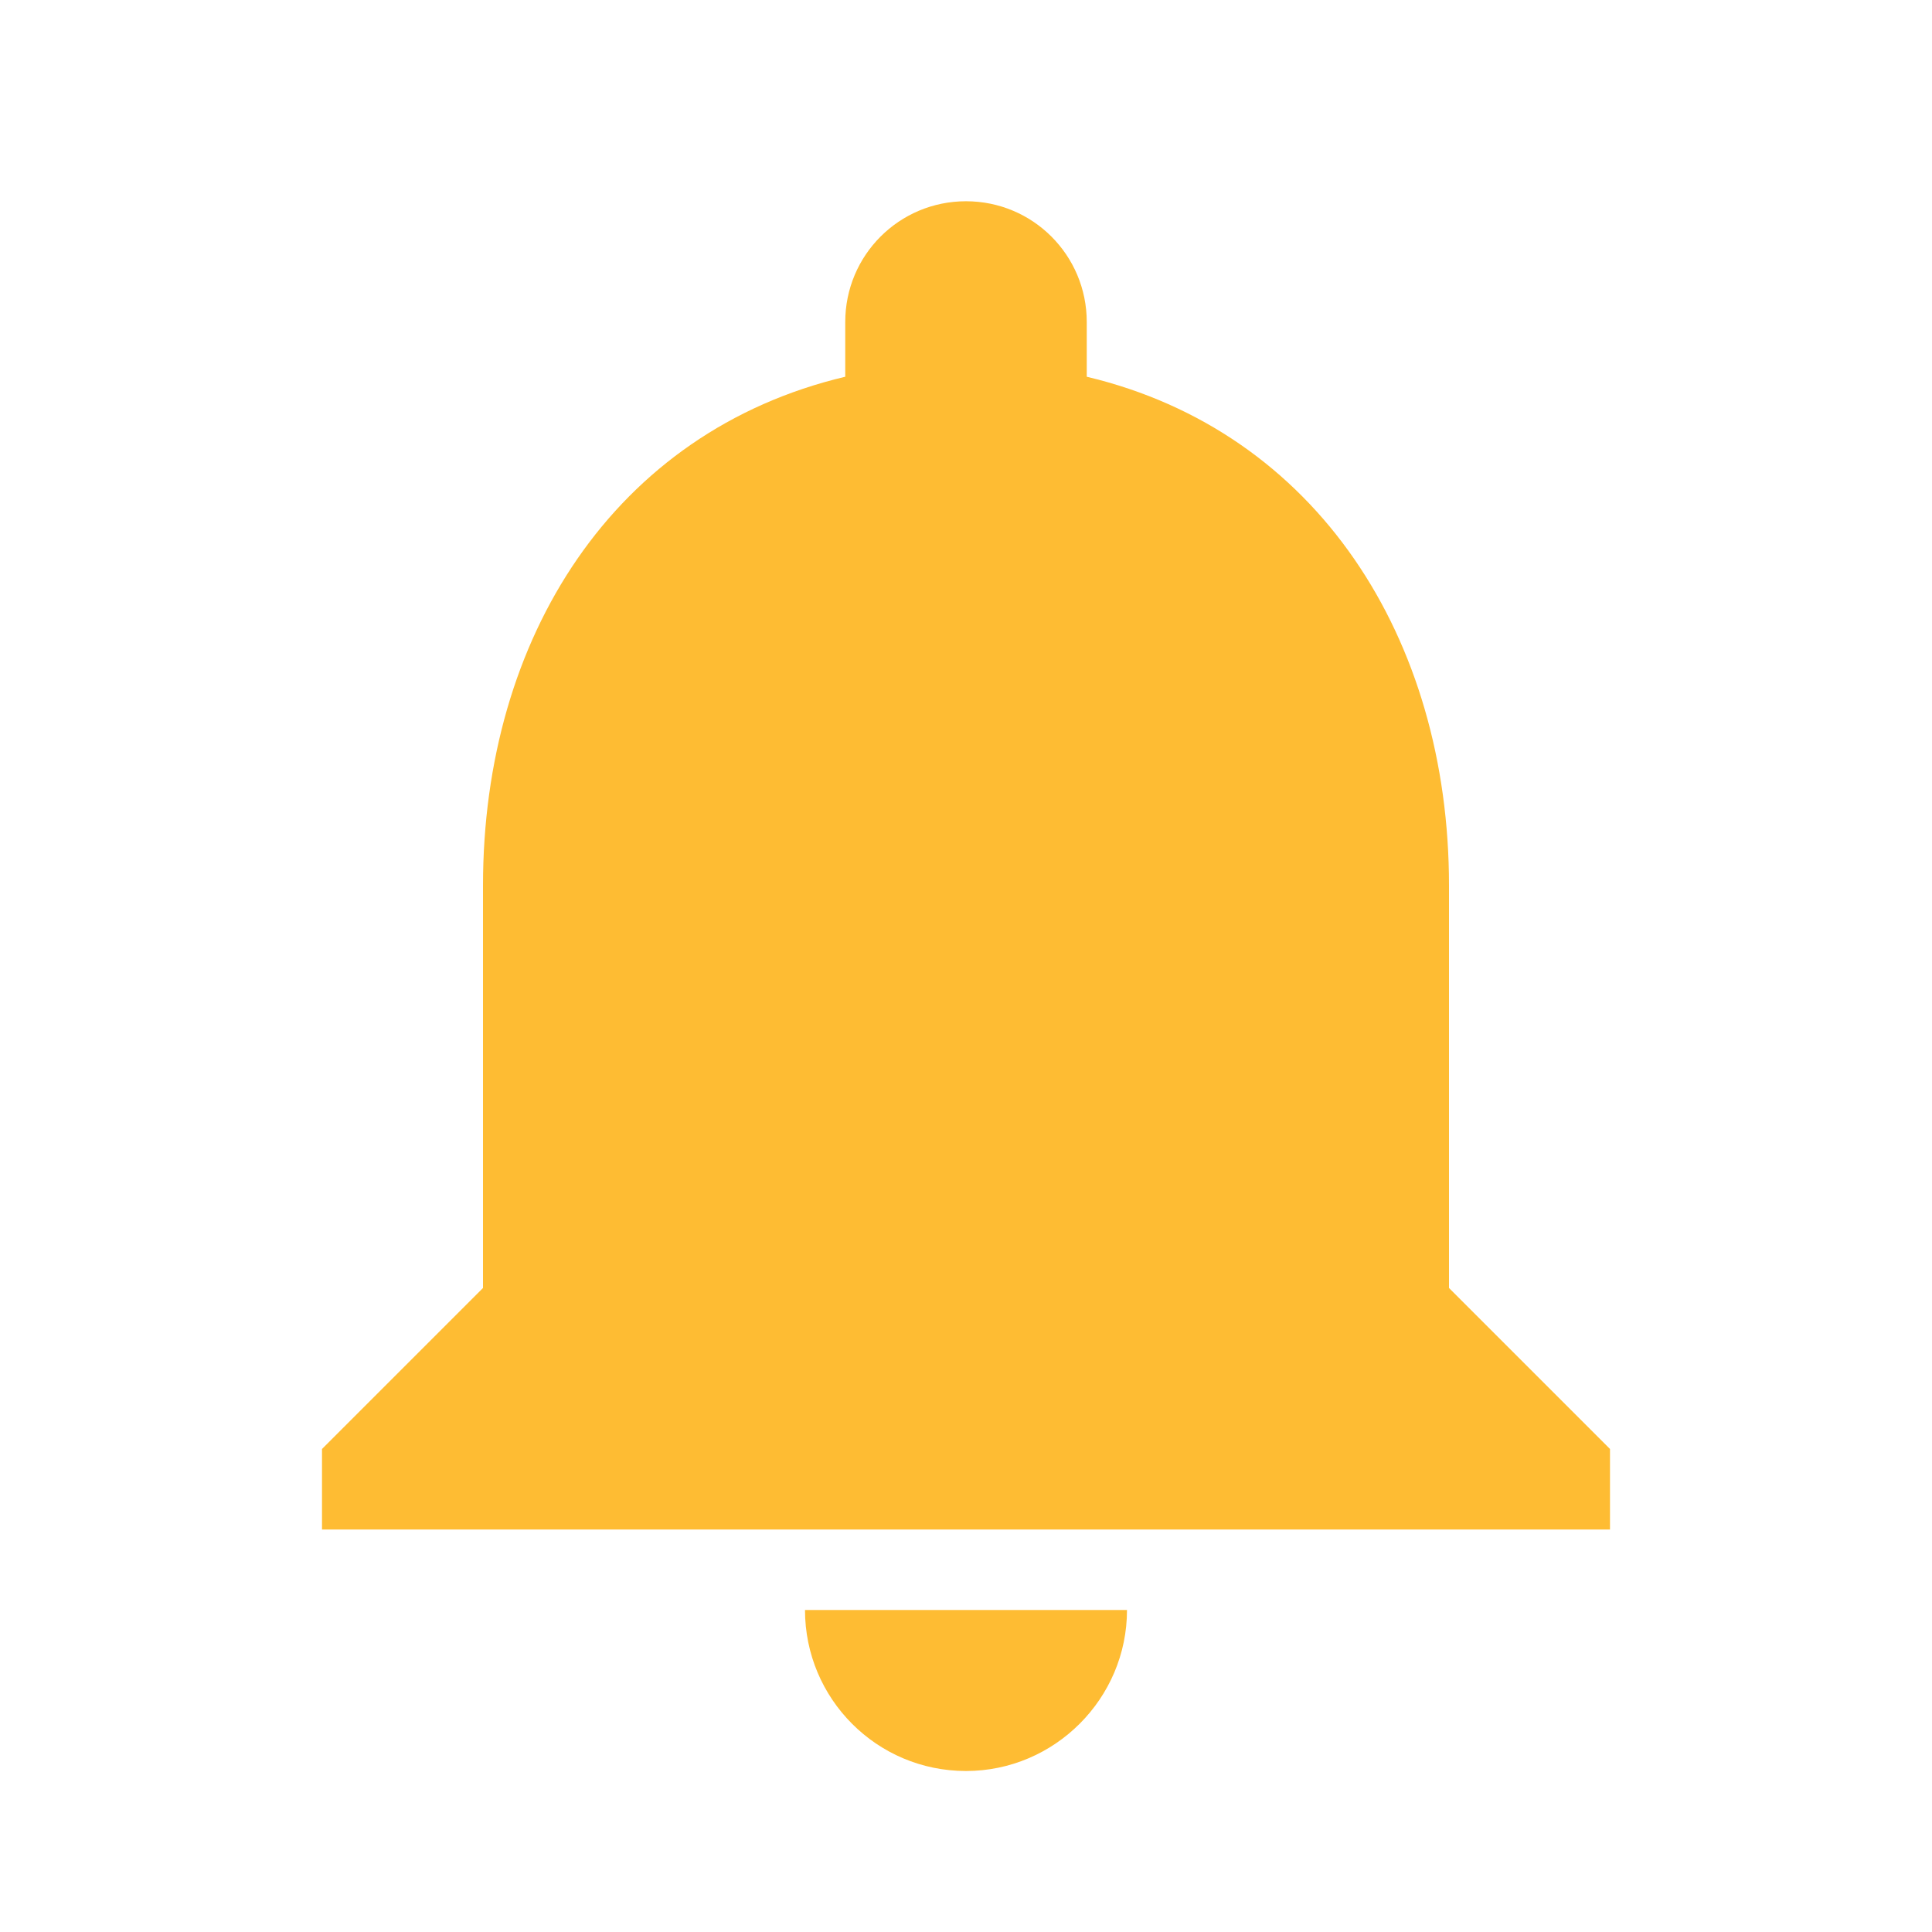 <svg width="60" height="60" viewBox="0 0 60 60" fill="none" xmlns="http://www.w3.org/2000/svg">
<path d="M30 55C32.75 55 35 52.75 35 50H25C25 52.75 27.225 55 30 55ZM45 40V27.5C45 19.825 40.9 13.4 33.75 11.7V10C33.75 7.925 32.075 6.25 30 6.25C27.925 6.25 26.25 7.925 26.25 10V11.7C19.075 13.4 15 19.8 15 27.5V40L10 45V47.5H50V45L45 40Z" fill="#FEBC33"/>
</svg>
